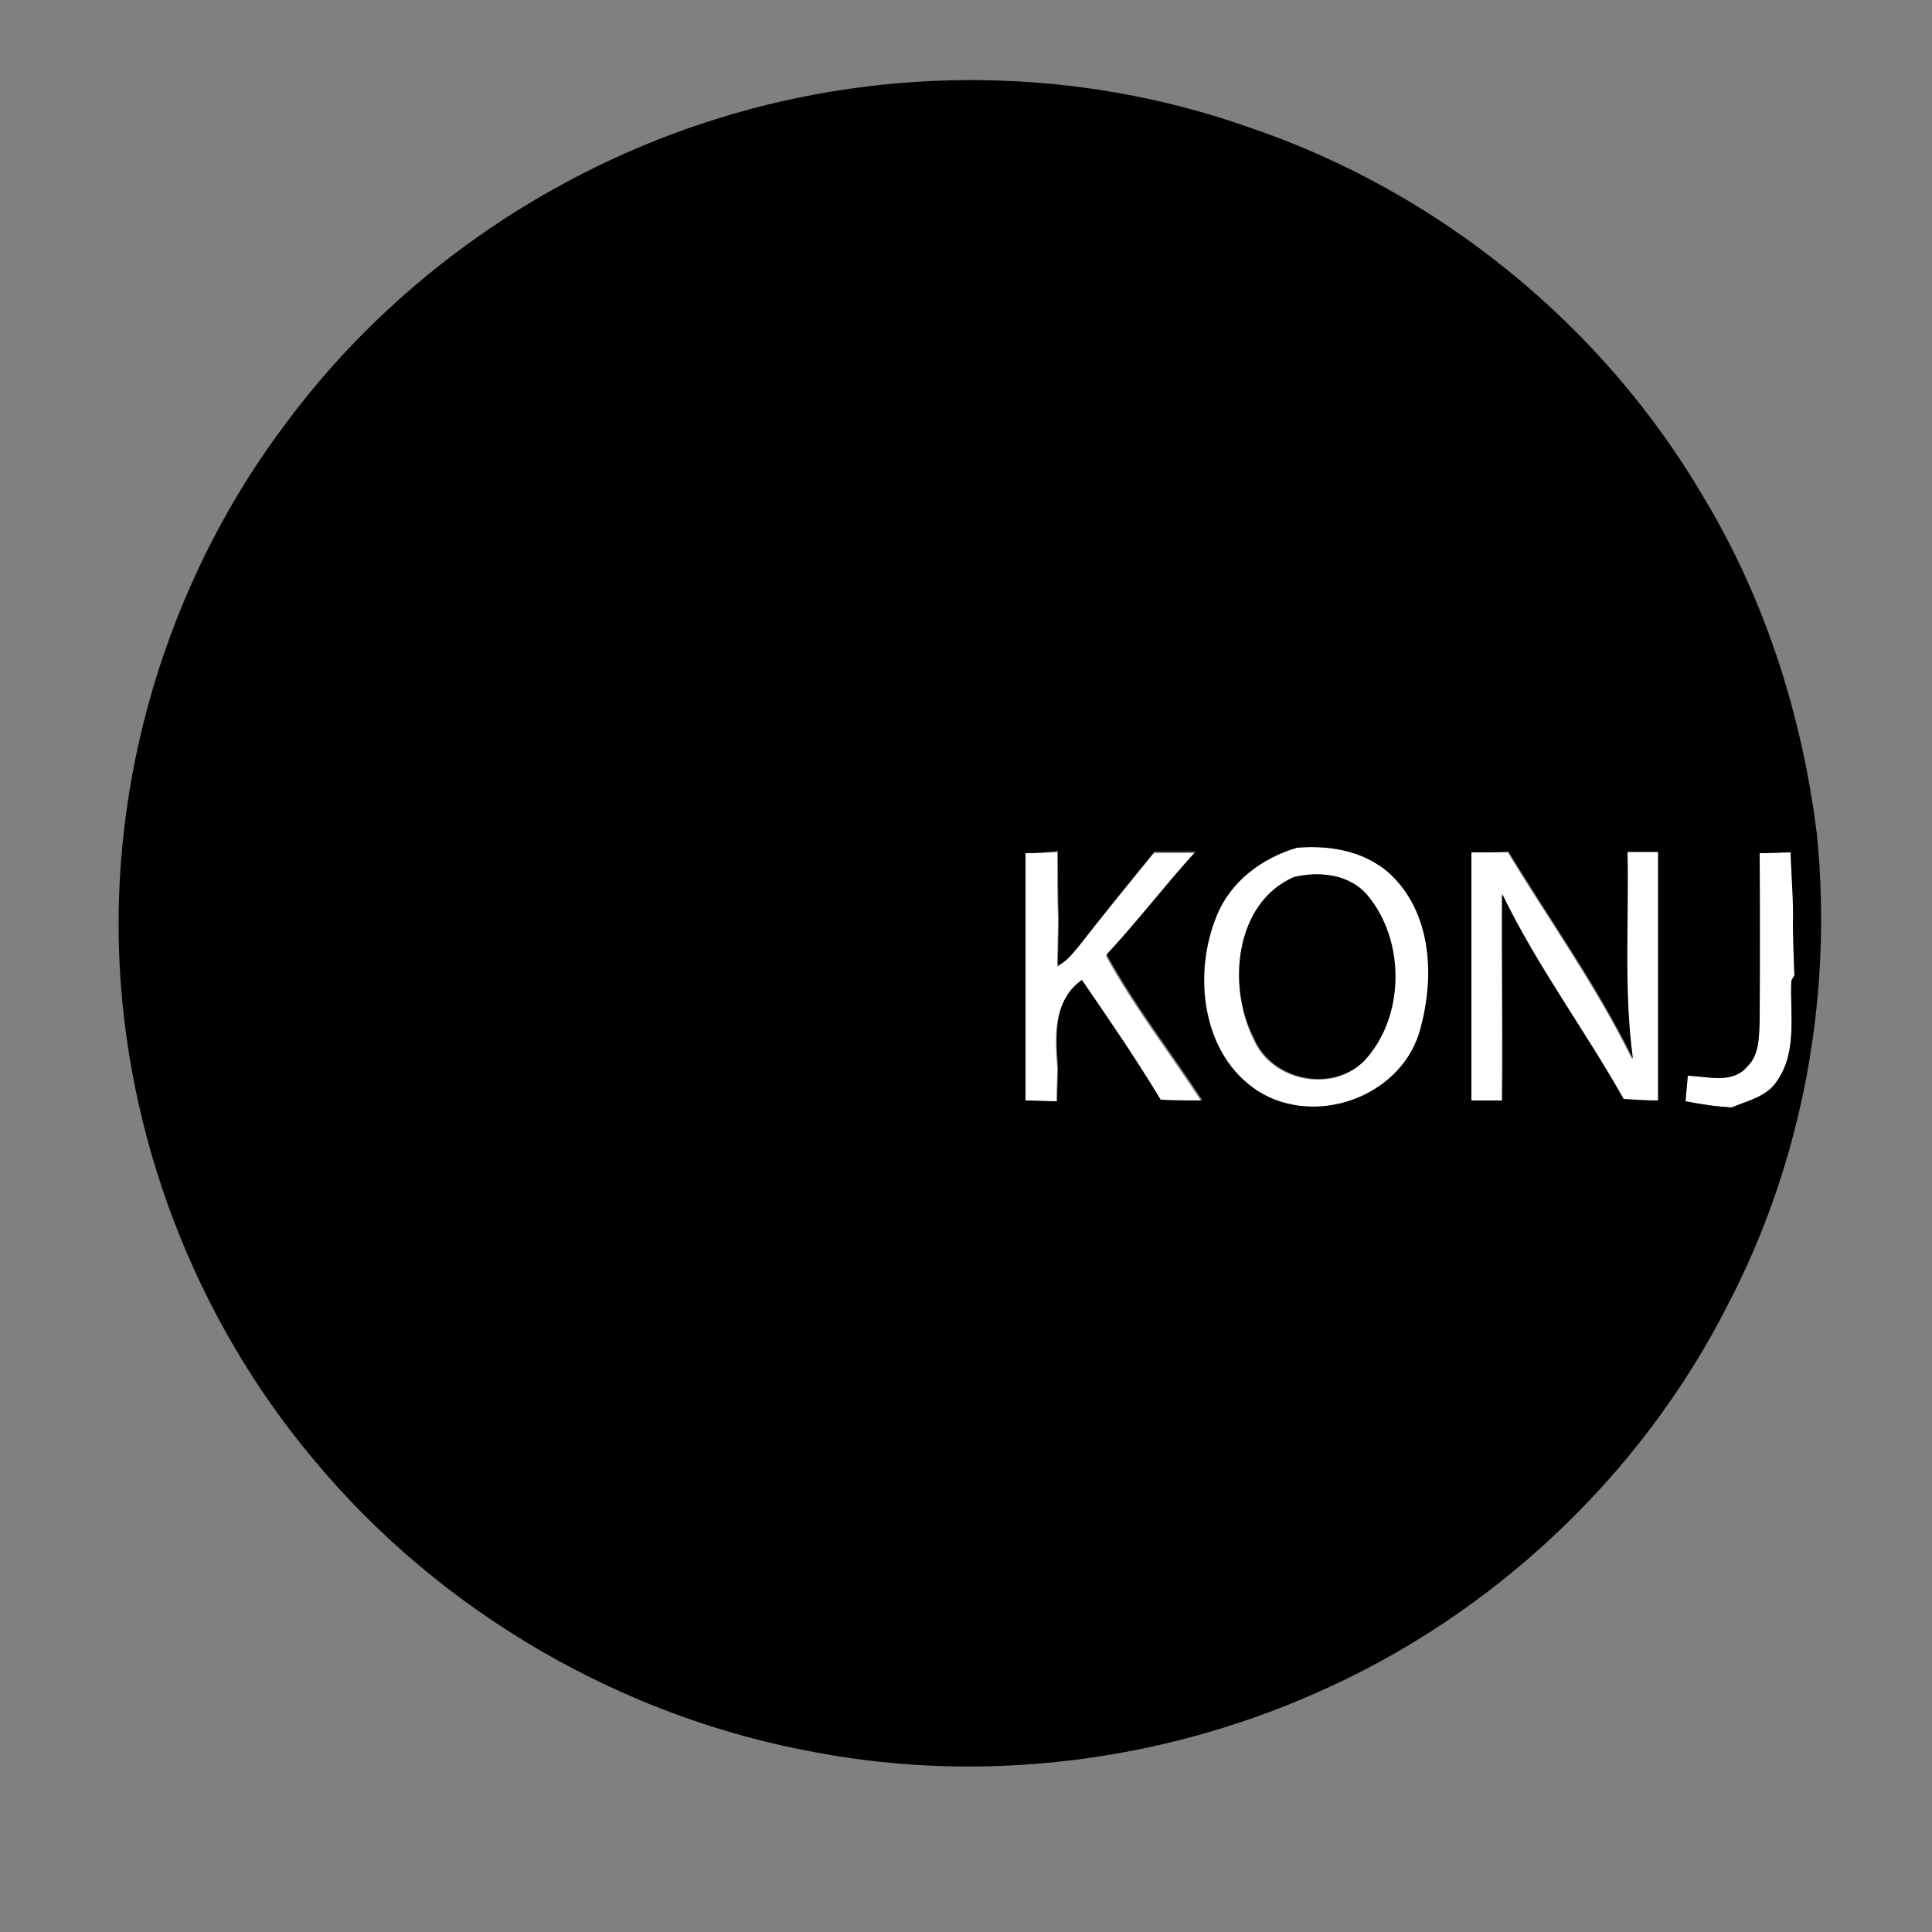 <?xml version="1.0" encoding="utf-8"?>
<!-- Generator: Adobe Illustrator 26.0.3, SVG Export Plug-In . SVG Version: 6.00 Build 0)  -->
<svg version="1.1" id="Layer_1" xmlns="http://www.w3.org/2000/svg" xmlns:xlink="http://www.w3.org/1999/xlink" x="0px" y="0px"
	 viewBox="0 0 250 250" style="enable-background:new 0 0 250 250;" xml:space="preserve">
<rect x="0" y="0" width="250" height="250" fill="#808080" stroke="none"/>
<style type="text/css">
	.st0{fill:#FFFFFF;}
</style>
<g id="_x23_ffffffff">
	<path class="st0" d="M132.7,110.4c1.4,0,2.8-0.1,4.1-0.1c0,2.9,0,5.8,0.1,8.7c0,2-0.1,4-0.1,6.1c1.1-0.6,1.9-1.6,2.7-2.5
		c3.2-4.1,6.5-8.1,9.8-12.2c1.8,0,3.5,0,5.3,0c-3.9,4.3-7.5,9-11.5,13.3c3.6,6.6,8.3,12.6,12.4,18.9c-1.8,0-3.6-0.1-5.4-0.1
		c-3.2-5.3-6.7-10.4-10.2-15.5c-3.7,2.6-3.4,7.2-3.1,11.2c0,1.5-0.1,3-0.1,4.5c-1.4,0-2.7-0.1-4.1-0.1
		C132.7,131.8,132.7,121.1,132.7,110.4z"/>
	<path class="st0" d="M157.4,118.6c1.8-4.5,5.9-7.5,10.4-8.9c4.5-0.4,9.4,0.5,12.6,3.9c5.1,5.3,5.2,13.6,3.2,20.2
		c-2.7,8.3-13.5,12-20.8,7.4C155.5,136.5,154.4,126.1,157.4,118.6 M167.4,113.5c-7.7,3.4-8.6,14.2-5.2,21c2.3,5.4,10.1,7,14.2,2.9
		c5.3-5.6,5.4-15.5,0.5-21.4C174.7,113.1,170.7,112.7,167.4,113.5z"/>
	<path class="st0" d="M190.4,110.3c1.6,0,3.1,0,4.7,0c5.4,8.9,11.5,17.4,16.1,26.8c-1.1-8.9-0.5-17.9-0.7-26.8c1.3,0,2.7,0,4,0
		c0,10.7,0,21.5,0,32.2c-1.5-0.1-3-0.1-4.5-0.2c-5-8.9-11.2-17.2-15.7-26.5c0,8.9,0.1,17.8,0,26.7c-1,0-3,0-4,0
		C190.4,131.8,190.4,121.1,190.4,110.3z"/>
	<path class="st0" d="M227.7,110.4c1.3,0,2.7-0.1,4-0.1c0.1,3.2,0.5,6.5,0.3,9.7c0,2.1,0.1,4.1,0.2,6.2l-0.4,0.7
		c-0.2,4.3,0.8,9.1-1.8,12.9c-1.3,2.1-3.8,2.6-5.9,3.5c-2-0.1-4-0.4-6-0.8c0.1-1.1,0.2-2.2,0.3-3.3c2.6,0,5.8,1.1,7.7-1.2
		c1.6-1.6,1.5-4,1.6-6C227.8,124.8,227.8,117.6,227.7,110.4z"/>
</g>
<g id="_x23_000000ff">
	<path d="M93,15.3c22.2-6.9,46.5-6.6,68.4,1.1c24.7,8.3,46.1,25.7,59.2,48.2c7.9,13.2,12.6,28.1,14.5,43.3
		c2.1,20.9-1.8,42.3-11.5,60.9c-11.3,22.3-30.6,40.4-53.6,50.4c-20,8.8-42.7,11.6-64.2,7.6c-25.2-4.5-48.7-18.1-65.1-37.8
		c-15.5-18.4-24.5-42-25.3-66c-0.8-24.4,7-49,21.8-68.5C51.1,35.9,71,22.1,93,15.3 M132.7,110.4c0,10.7,0,21.3,0,32
		c1.4,0,2.7,0.1,4.1,0.1c0-1.5,0.1-3,0.1-4.5c-0.3-4-0.6-8.6,3.1-11.2c3.5,5.1,7,10.2,10.2,15.5c1.8,0.1,3.6,0.1,5.4,0.1
		c-4.1-6.3-8.8-12.3-12.4-18.9c4-4.3,7.5-8.9,11.5-13.3c-1.8,0-3.5,0-5.3,0c-3.3,4-6.6,8.1-9.8,12.2c-0.8,1-1.6,2-2.7,2.5
		c0-2,0.1-4,0.1-6.1c-0.1-2.9-0.1-5.8-0.1-8.7C135.5,110.3,134.1,110.4,132.7,110.4 M157.4,118.6c-3.1,7.5-1.9,17.9,5.4,22.6
		c7.3,4.6,18.1,0.9,20.8-7.4c2-6.6,1.9-14.9-3.2-20.2c-3.3-3.4-8.1-4.3-12.6-3.9C163.3,111,159.2,114,157.4,118.6 M190.4,110.3
		c0,10.7,0,21.4,0,32.1c1,0,3,0,4,0c0.1-8.9-0.1-17.8,0-26.7c4.5,9.3,10.7,17.6,15.7,26.5c1.5,0.1,3,0.2,4.5,0.2
		c0-10.8,0-21.5,0-32.2c-1.4,0-2.7,0-4,0c0.2,8.9-0.5,17.9,0.7,26.8c-4.6-9.4-10.7-17.9-16.1-26.8
		C193.5,110.3,192,110.3,190.4,110.3 M227.7,110.4c0,7.2,0,14.4,0,21.6c-0.1,2.1,0,4.5-1.6,6c-1.9,2.3-5.1,1.3-7.7,1.2
		c-0.1,1.1-0.2,2.2-0.3,3.3c2,0.4,4,0.7,6,0.8c2.1-0.9,4.6-1.4,5.9-3.5c2.6-3.8,1.6-8.6,1.8-12.9l0.4-0.7c-0.1-2.1-0.1-4.1-0.2-6.2
		c0.1-3.3-0.2-6.5-0.3-9.7C230.4,110.3,229.1,110.4,227.7,110.4z"/>
	<path d="M167.4,113.5c3.3-0.8,7.3-0.4,9.6,2.4c4.9,5.9,4.8,15.8-0.5,21.4c-4.2,4.1-11.9,2.5-14.2-2.9
		C158.8,127.8,159.7,116.9,167.4,113.5z"/>
</g>
</svg>
